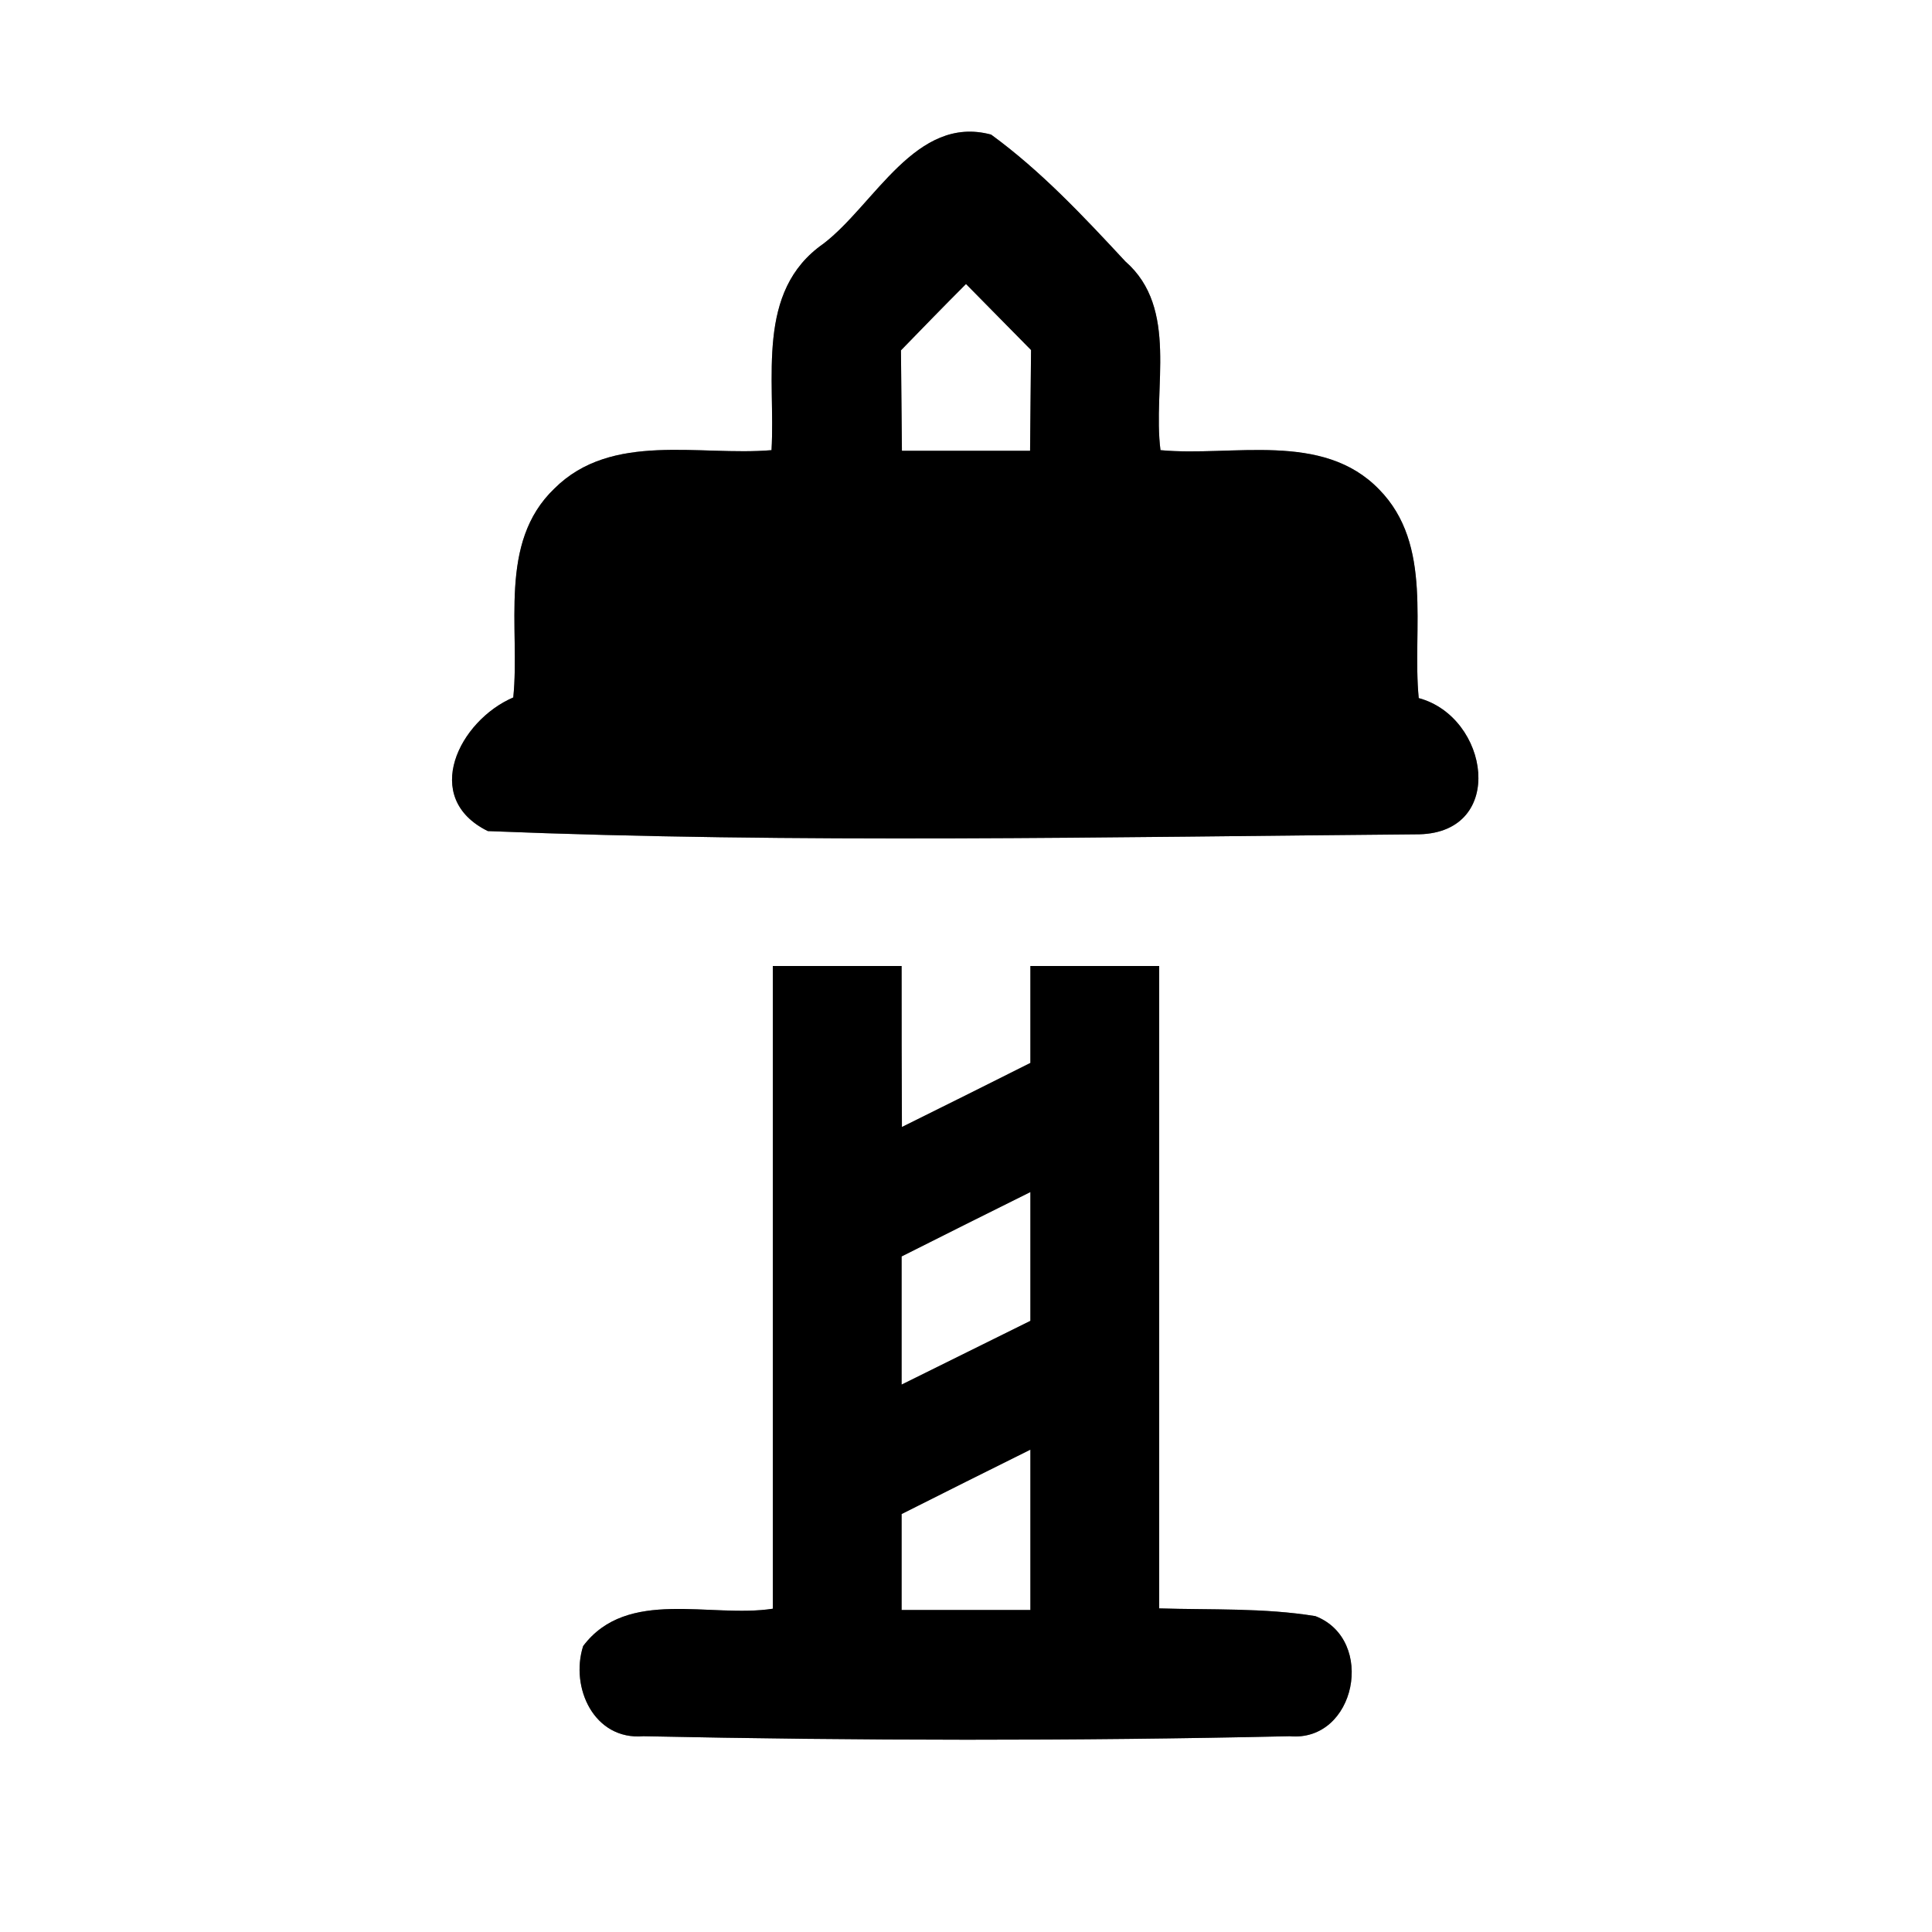 <?xml version="1.0" encoding="UTF-8" ?>
<!DOCTYPE svg PUBLIC "-//W3C//DTD SVG 1.1//EN" "http://www.w3.org/Graphics/SVG/1.1/DTD/svg11.dtd">
<svg width="60pt" height="60pt" viewBox="0 0 60 60" version="1.1" xmlns="http://www.w3.org/2000/svg">
<rect x="0" y="0" width="60" height="60" fill="#808080" stroke="none"/>
<g id="#ffffffff">
<path fill="#ffffff" opacity="1.00" d=" M 0.00 0.00 L 60.00 0.00 L 60.00 60.00 L 0.00 60.00 L 0.00 0.00 M 25.57 7.57 C 23.45 9.05 24.09 11.76 23.96 13.98 C 21.72 14.17 19.00 13.40 17.22 15.17 C 15.45 16.86 16.16 19.50 15.94 21.66 C 14.26 22.38 13.06 24.78 15.15 25.81 C 24.77 26.20 34.44 25.99 44.08 25.91 C 46.79 25.84 46.25 22.27 44.06 21.68 C 43.85 19.52 44.52 16.92 42.83 15.20 C 41.07 13.38 38.28 14.19 36.04 13.98 C 35.79 12.04 36.62 9.58 34.95 8.12 C 33.65 6.72 32.33 5.31 30.78 4.18 C 28.44 3.55 27.17 6.35 25.57 7.57 M 24.00 30.00 C 24.00 36.65 24.00 43.30 24.00 49.96 C 22.06 50.26 19.48 49.30 18.11 51.12 C 17.70 52.41 18.45 54.05 19.98 53.92 C 26.66 54.06 33.37 54.07 40.05 53.92 C 42.11 54.11 42.74 50.92 40.85 50.19 C 39.25 49.93 37.61 50.00 36.00 49.95 C 36.00 43.30 36.00 36.65 36.00 30.00 C 34.67 30.00 33.33 30.00 32.00 30.00 C 32.00 30.75 32.00 32.26 32.00 33.01 C 30.67 33.68 29.34 34.34 28.01 35.00 C 28.00 33.33 28.00 31.67 28.00 30.00 C 26.66 30.00 25.33 30.00 24.00 30.00 Z" />
<path fill="#ffffff" opacity="1.00" d=" M 27.98 10.88 C 28.65 10.19 29.32 9.50 30.00 8.82 C 30.67 9.50 31.35 10.19 32.02 10.87 C 32.01 11.66 32.00 13.22 31.99 14.00 C 30.66 14.00 29.34 14.00 28.01 14.00 C 28.00 13.22 27.99 11.66 27.98 10.88 Z" />
<path fill="#ffffff" opacity="1.00" d=" M 28.00 39.02 C 29.33 38.35 30.67 37.68 32.00 37.02 C 32.00 38.02 32.00 40.02 32.00 41.02 C 30.67 41.68 29.33 42.34 28.00 43.00 C 28.00 42.00 28.00 40.01 28.00 39.02 Z" />
<path fill="#ffffff" opacity="1.00" d=" M 28.00 47.02 C 29.33 46.35 30.67 45.68 32.00 45.02 C 32.00 46.68 32.00 48.34 32.00 50.00 C 30.67 50.00 29.33 50.00 28.00 50.00 C 28.00 49.25 28.00 47.76 28.00 47.02 Z" />
</g>
<g id="#000000ff">
<path fill="#000000" opacity="1.00" d=" M 25.57 7.57 C 27.17 6.35 28.44 3.55 30.78 4.18 C 32.33 5.31 33.65 6.72 34.95 8.12 C 36.62 9.58 35.79 12.04 36.04 13.98 C 38.28 14.19 41.07 13.38 42.83 15.20 C 44.52 16.92 43.85 19.52 44.06 21.68 C 46.25 22.27 46.79 25.84 44.08 25.91 C 34.44 25.99 24.77 26.20 15.15 25.81 C 13.06 24.78 14.26 22.38 15.94 21.66 C 16.16 19.50 15.45 16.86 17.22 15.17 C 19.00 13.40 21.72 14.17 23.96 13.98 C 24.09 11.76 23.45 9.05 25.57 7.57 M 27.98 10.88 C 27.99 11.66 28.00 13.22 28.01 14.00 C 29.34 14.00 30.66 14.00 31.99 14.00 C 32.00 13.22 32.01 11.66 32.02 10.87 C 31.35 10.19 30.67 9.50 30.00 8.82 C 29.32 9.50 28.65 10.19 27.98 10.88 Z" />
<path fill="#000000" opacity="1.00" d=" M 24.00 30.00 C 25.33 30.00 26.66 30.00 28.00 30.00 C 28.00 31.67 28.00 33.33 28.01 35.00 C 29.34 34.34 30.67 33.68 32.00 33.01 C 32.00 32.26 32.00 30.75 32.00 30.00 C 33.33 30.00 34.67 30.00 36.00 30.00 C 36.00 36.65 36.00 43.30 36.00 49.95 C 37.61 50.00 39.25 49.93 40.85 50.19 C 42.74 50.92 42.11 54.11 40.05 53.92 C 33.37 54.07 26.66 54.06 19.98 53.92 C 18.45 54.05 17.70 52.41 18.11 51.12 C 19.48 49.30 22.06 50.26 24.00 49.96 C 24.00 43.30 24.00 36.65 24.00 30.00 M 28.00 39.02 C 28.00 40.01 28.00 42.00 28.00 43.00 C 29.33 42.34 30.67 41.68 32.00 41.02 C 32.00 40.02 32.00 38.02 32.00 37.02 C 30.67 37.68 29.33 38.35 28.00 39.02 M 28.00 47.02 C 28.00 47.76 28.00 49.25 28.00 50.00 C 29.33 50.00 30.67 50.00 32.00 50.00 C 32.00 48.34 32.00 46.68 32.00 45.02 C 30.67 45.68 29.33 46.35 28.00 47.02 Z" />
</g>
</svg>
